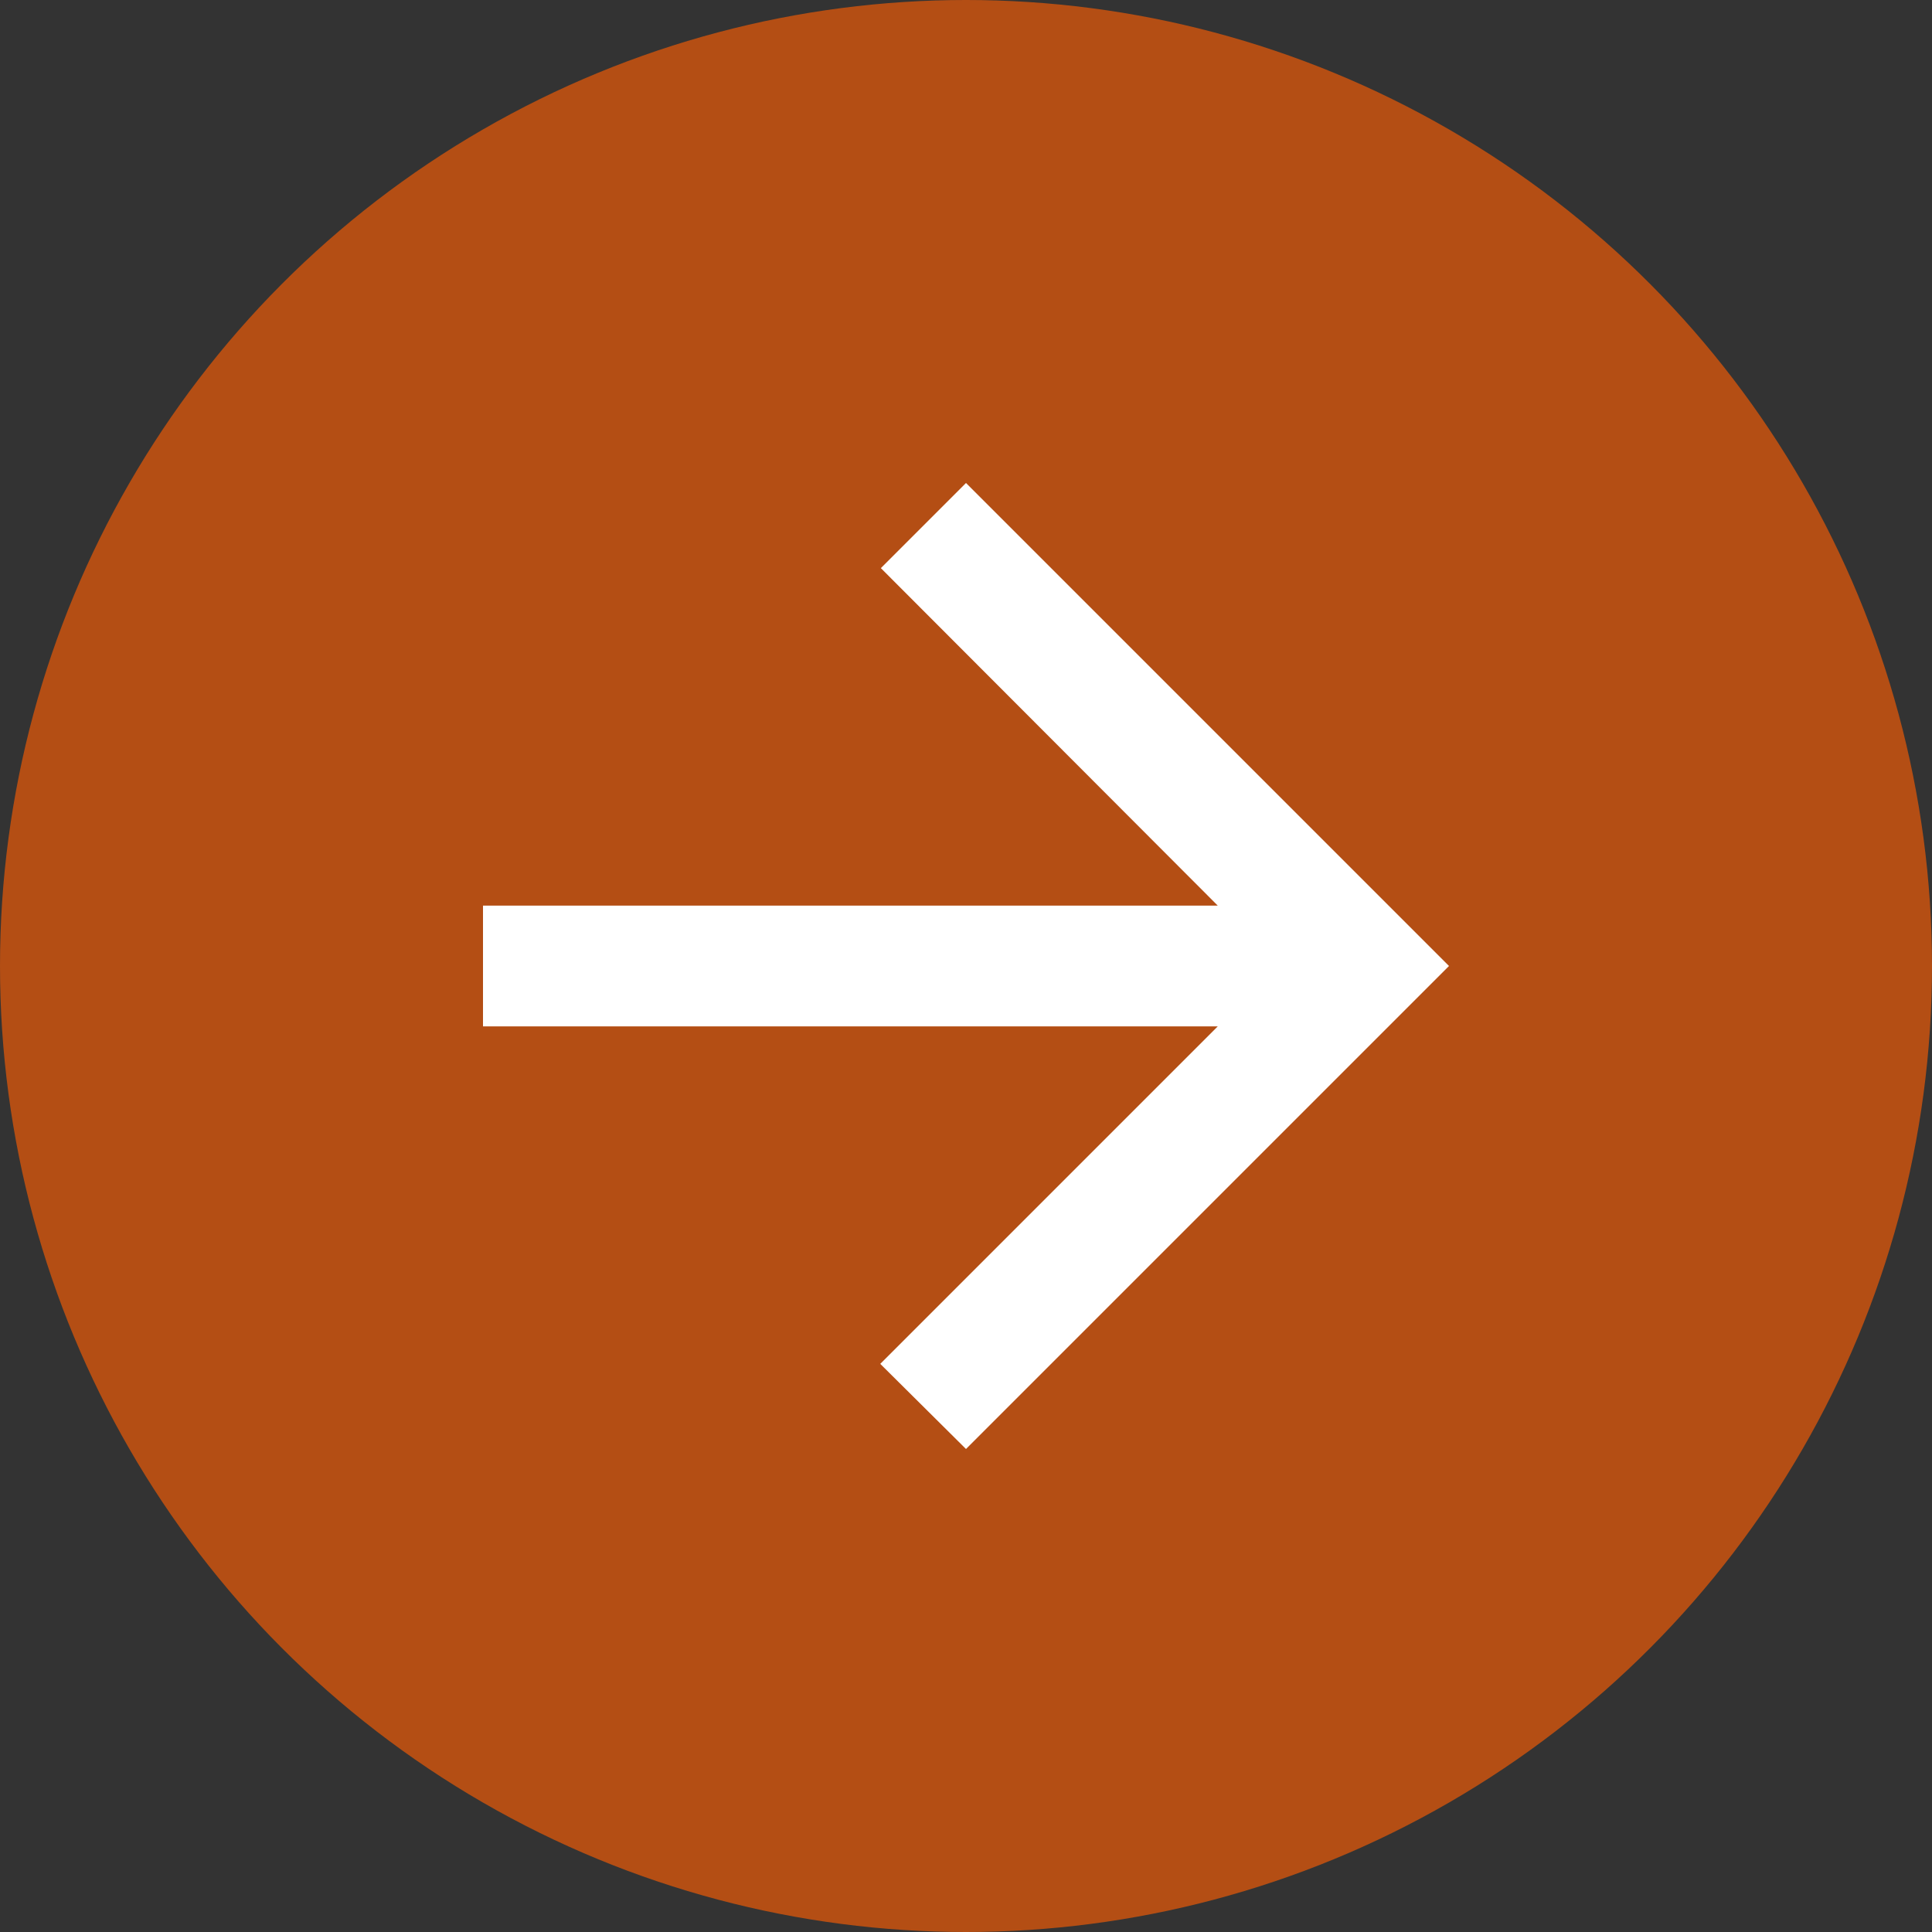 <svg width="32" height="32" viewBox="0 0 32 32" fill="none" xmlns="http://www.w3.org/2000/svg">
    <rect x="0" y="0" width="32" height="32" fill="#333333" stroke="none"/>
    <circle cx="16" cy="16" r="16" fill="#B44E14"/>
    <path d="M8 17H20.17L14.58 22.59L16 24L24 16L16 8L14.59 9.41L20.17 15L8 15L8 17Z" fill="white"/>
</svg>
